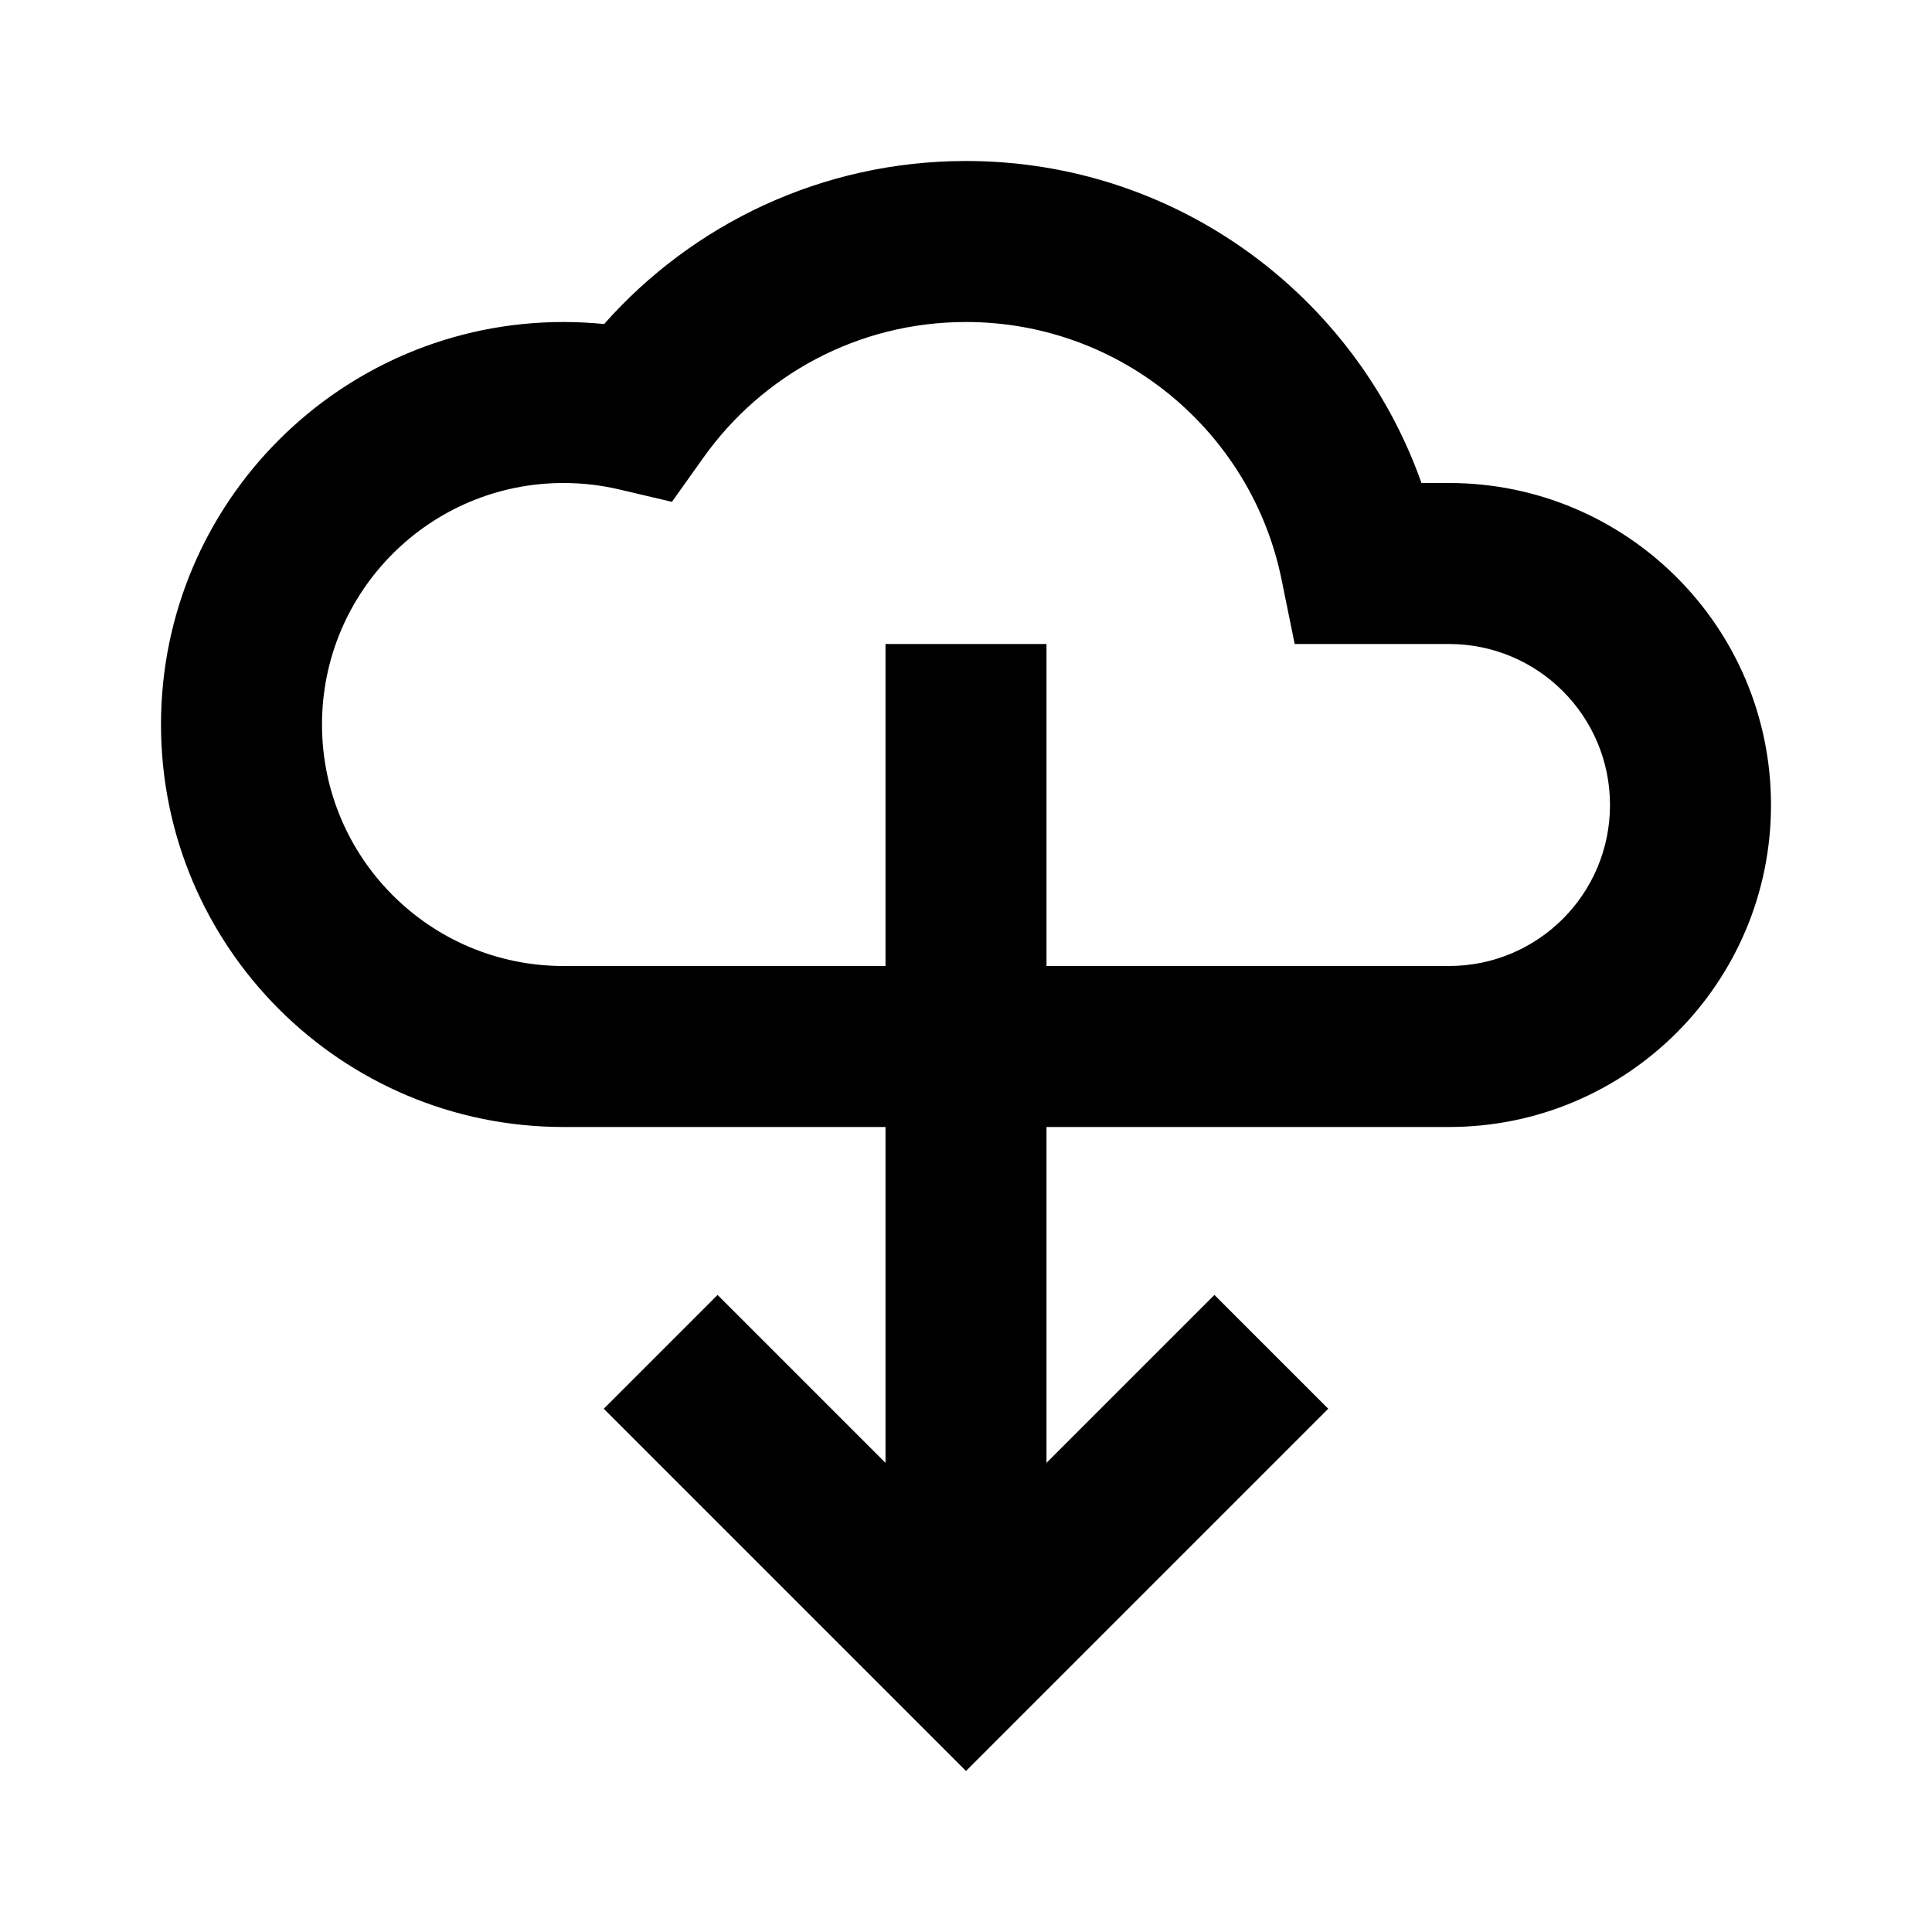 <svg width="24" height="24" viewBox="0 0 24 24" fill="none" xmlns="http://www.w3.org/2000/svg">
<path fill-rule="evenodd" clip-rule="evenodd" d="M12 2C10.21 2 8.604 2.784 7.505 4.025C7.339 4.009 7.17 4 7 4C4.239 4 2 6.239 2 9C2 11.761 4.239 14 7 14H11V18.172L8.914 16.086L7.5 17.5L12 22L16.5 17.5L15.086 16.086L13 18.172V14H18C20.209 14 22 12.209 22 10C22 7.791 20.209 6 18 6H17.658C16.834 3.67 14.613 2 12 2ZM13 12H18C19.105 12 20 11.105 20 10C20 8.895 19.105 8 18 8H16.083L15.92 7.199C15.549 5.374 13.934 4 12 4C10.654 4 9.463 4.664 8.737 5.686L8.347 6.234L7.692 6.08C7.471 6.028 7.239 6 7 6C5.343 6 4 7.343 4 9C4 10.657 5.343 12 7 12H11V8H13V12Z" fill="black"/>
</svg>
